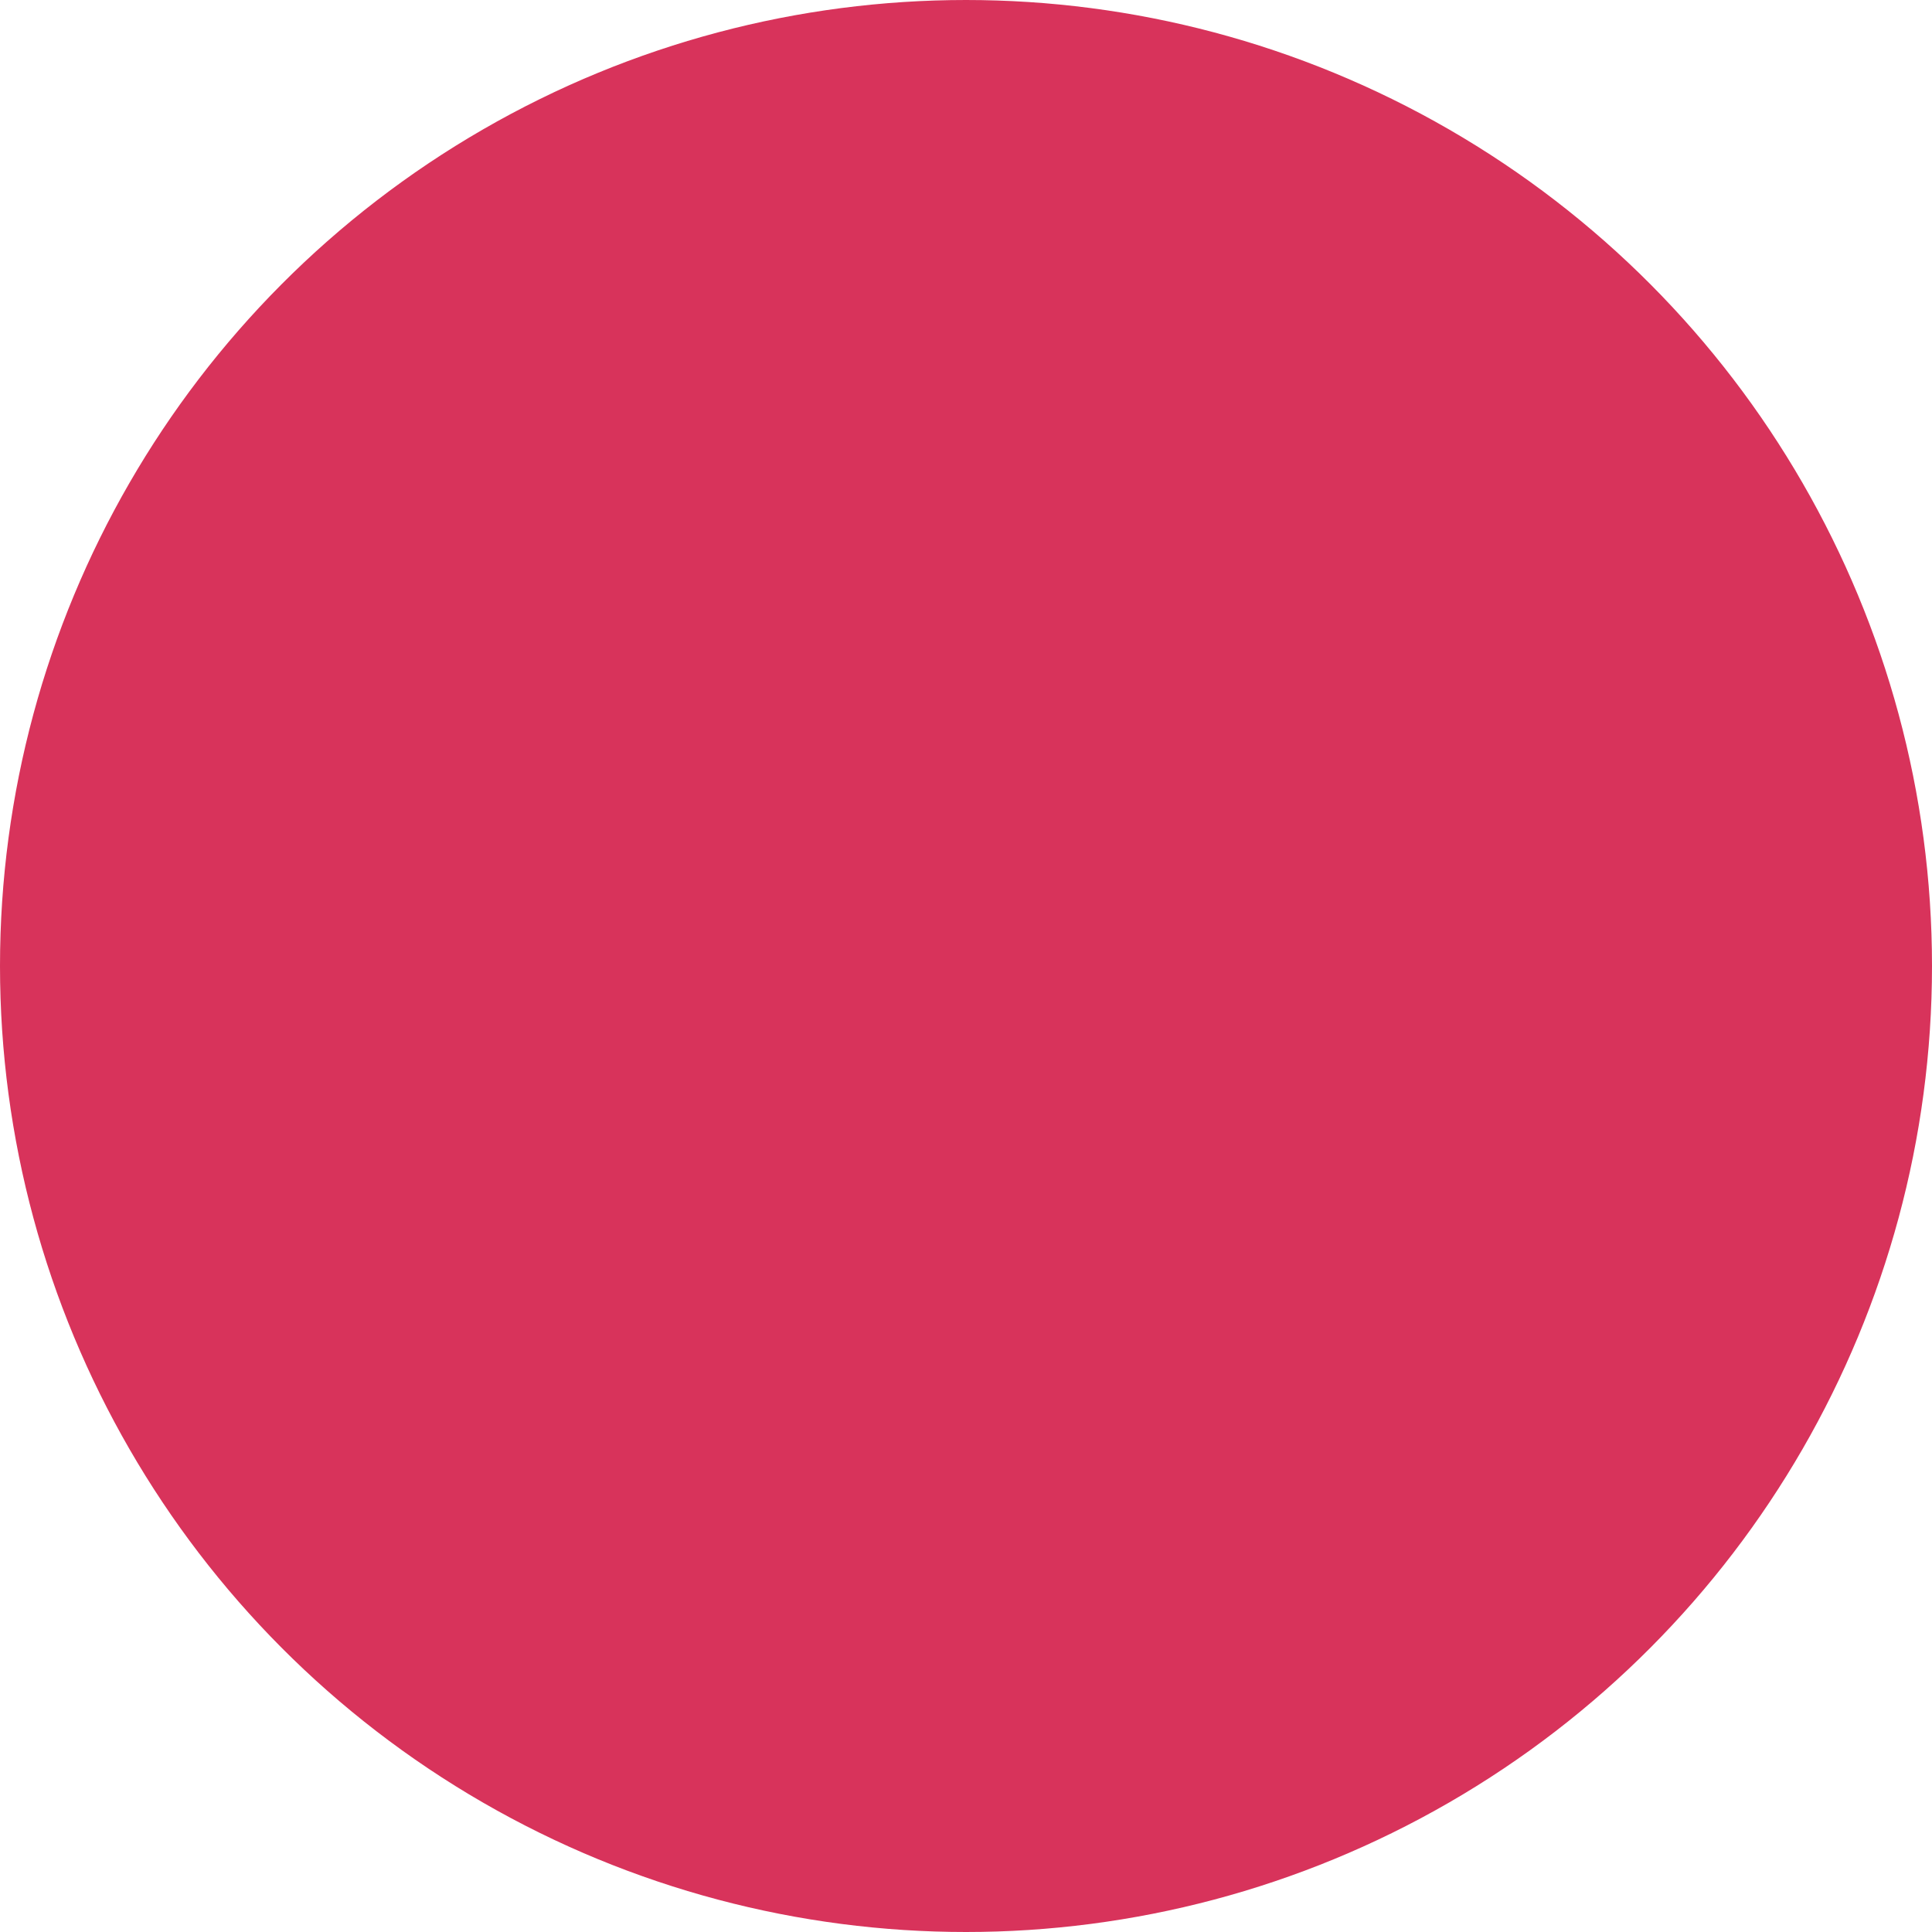 <?xml version="1.0" encoding="UTF-8" standalone="no"?>
<!-- Created with Inkscape (http://www.inkscape.org/) -->

<svg
   xmlns:dc="http://purl.org/dc/elements/1.1/"
   xmlns:cc="http://creativecommons.org/ns#"
   xmlns:rdf="http://www.w3.org/1999/02/22-rdf-syntax-ns#"
   xmlns:svg="http://www.w3.org/2000/svg"
   xmlns="http://www.w3.org/2000/svg"
   xmlns:sodipodi="http://sodipodi.sourceforge.net/DTD/sodipodi-0.dtd"
   xmlns:inkscape="http://www.inkscape.org/namespaces/inkscape"
   width="32"
   height="32"
   viewBox="0 0 32 32"
   id="svg4607"
   version="1.1"
   inkscape:version="0.91 r"
   sodipodi:docname="begin.svg">
  <defs
     id="defs4609" />
  <sodipodi:namedview
     id="base"
     pagecolor="#ffffff"
     bordercolor="#666666"
     borderopacity="1.0"
     inkscape:pageopacity="0.0"
     inkscape:pageshadow="2"
     inkscape:zoom="7.9195959"
     inkscape:cx="33.898448"
     inkscape:cy="8.8258479"
     inkscape:document-units="px"
     inkscape:current-layer="layer1"
     showgrid="false"
     units="px"
     inkscape:window-width="1366"
     inkscape:window-height="697"
     inkscape:window-x="0"
     inkscape:window-y="24"
     inkscape:window-maximized="1" />
  <g
     inkscape:label="Layer 1"
     inkscape:groupmode="layer"
     id="layer1"
     transform="translate(0,-1020.362)">
    <circle
       id="path5738"
       stroke-miterlimit="10"
       cx="16"
       cy="1036.362"
       r="15.359"
       style="fill:none;stroke:#333333;stroke-width:0.836;stroke-miterlimit:5.846;stroke-dasharray:none" />
    <circle
       id="path5738-5"
       cx="16"
       cy="1036.362"
       r="8.565"
       style="fill:#333333;stroke:#333333;stroke-width:1.282;stroke-miterlimit:5.85;stroke-dasharray:none;stroke-opacity:1;fill-opacity:1" />
    <circle
       style="fill:#d8335b;stroke:#d8335b;stroke-width:1.282;stroke-miterlimit:5.85;stroke-dasharray:none;fill-opacity:1;stroke-opacity:1"
       r="15.359"
       cy="1036.362"
       cx="16"
       stroke-miterlimit="10"
       id="circle5552" />
  </g>
</svg>
